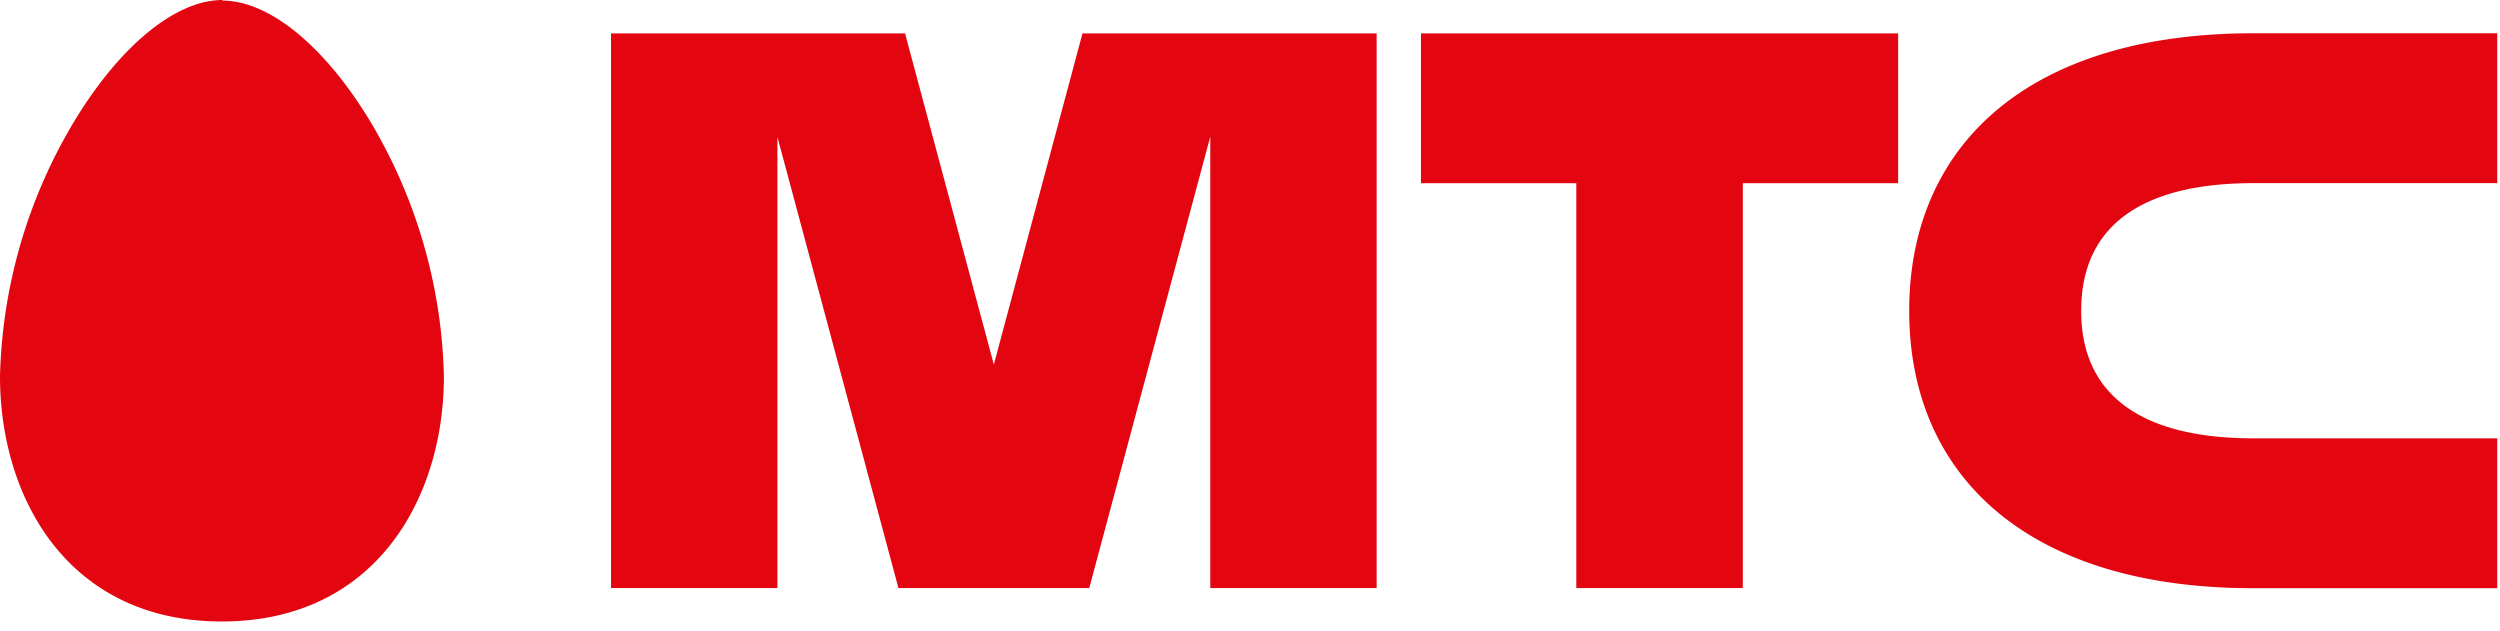 <svg width="206" height="52" fill="none" xmlns="http://www.w3.org/2000/svg"><path d="M18.344 0c-3.81 0-8.335 3.64-12.132 9.84A42.754 42.754 0 0 0 0 31.01c0 10.058 5.641 20.2 18.283 20.2 12.642 0 18.296-10.142 18.296-20.2a42.864 42.864 0 0 0-6.14-21.122C26.68 3.725 22.154.048 18.309.048L18.344 0Zm98.744 15.093h12.799v33.363h13.722V15.093h12.799V2.754h-39.32v12.339Zm68.571-.001h20.115V2.742h-20.115c-18.477 0-28.341 9.196-28.341 22.87 0 13.672 9.864 22.856 28.341 22.856h20.115v-12.35h-20.115c-8.493 0-14.17-3.058-14.17-10.507s5.617-10.519 14.17-10.519ZM89.196 2.754 81.892 30.04 74.577 2.754H50.349v45.702h13.709V11.283l9.973 37.173h15.723l9.973-37.197v37.197h13.709V2.754h-24.24Z" fill="#E30611"/></svg>